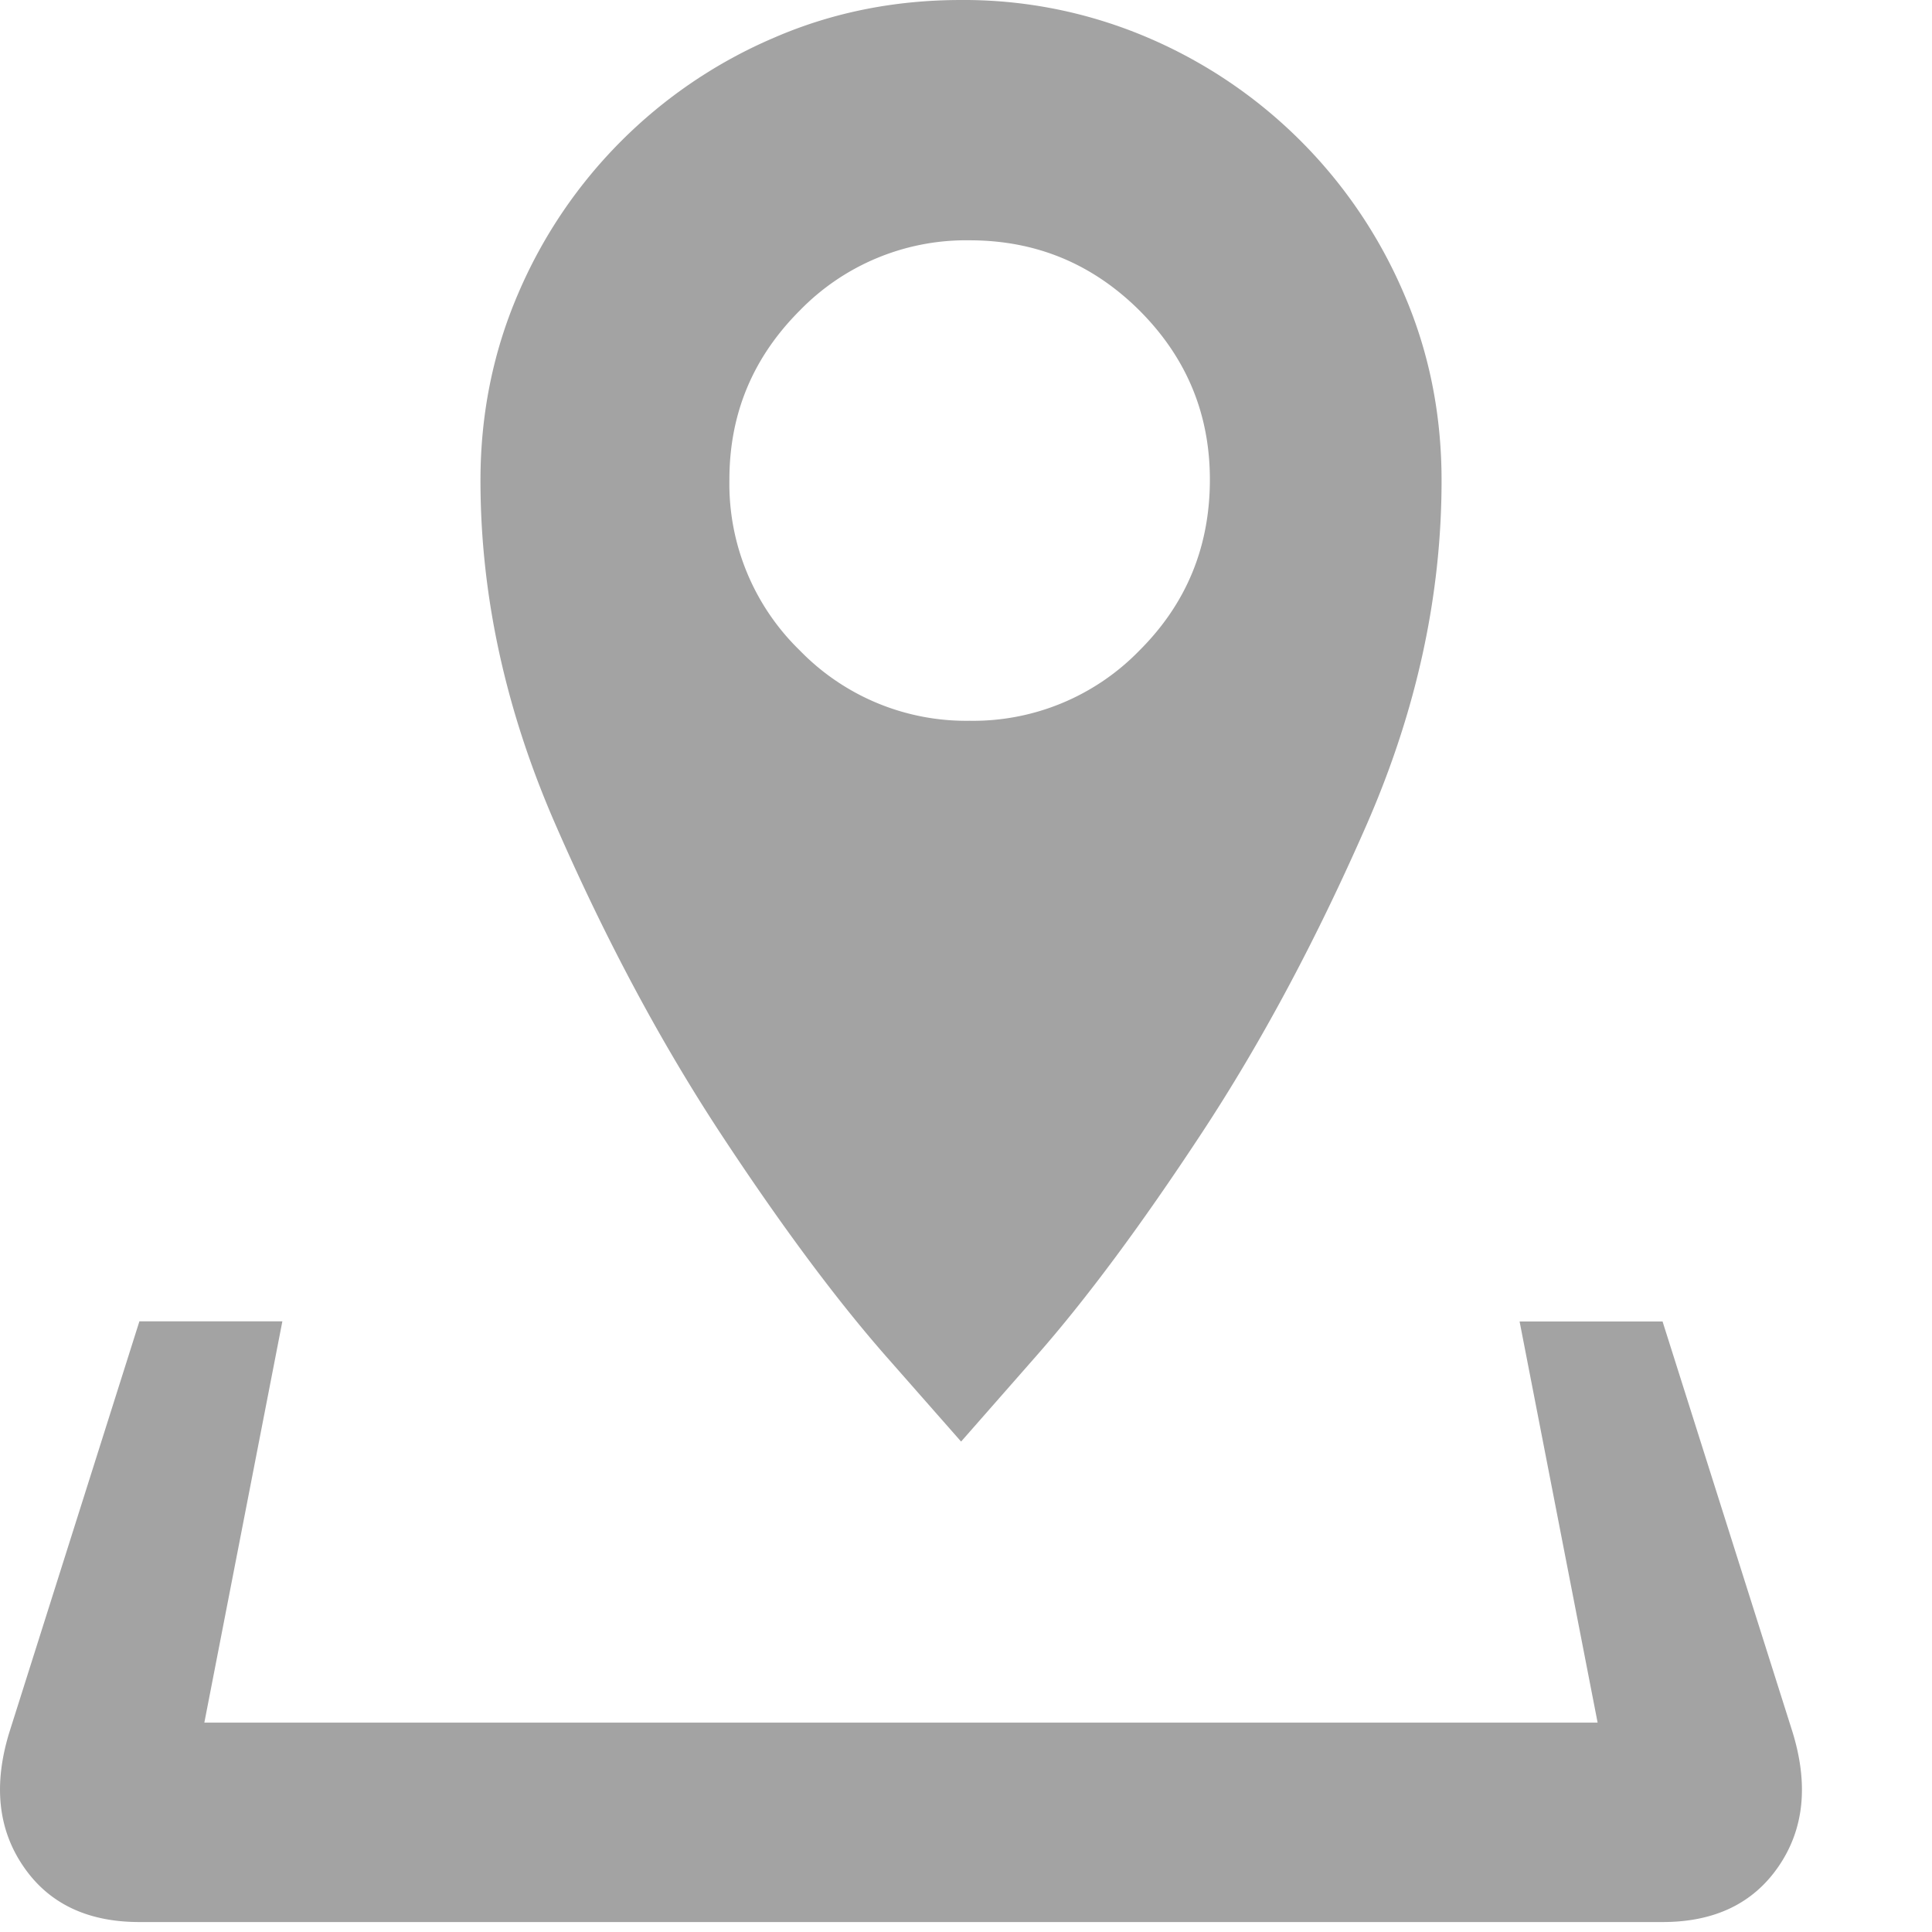 <svg xmlns="http://www.w3.org/2000/svg" width="13" height="13" viewBox="0 0 13 13">
    <path fill="#A3A3A3" fill-rule="evenodd" d="M12.062 11.656l-.875-2.764h-.962l.525 2.699H1.375l.525-2.7H.938l-.875 2.765c-.108.351-.077.652.094.902.17.25.431.375.781.375h10.249c.35 0 .61-.125.781-.375.171-.25.202-.55.094-.902zM9.7 3.233c0-.446-.084-.865-.253-1.256A3.266 3.266 0 0 0 7.723.253 3.147 3.147 0 0 0 6.467 0C6.02 0 5.6.084 5.21.253a3.265 3.265 0 0 0-1.724 1.724c-.168.391-.253.81-.253 1.256 0 .775.169 1.548.506 2.318.336.77.707 1.463 1.111 2.078.404.614.775 1.113 1.111 1.496l.506.575.505-.575c.337-.383.707-.882 1.111-1.496.405-.615.775-1.308 1.112-2.078.337-.77.505-1.543.505-2.318zm-4.792-.006c0-.443.158-.822.474-1.138a1.56 1.56 0 0 1 1.142-.472c.446 0 .826.157 1.143.472.316.316.474.695.474 1.138 0 .452-.158.835-.474 1.15a1.56 1.56 0 0 1-1.143.473 1.56 1.56 0 0 1-1.142-.473 1.562 1.562 0 0 1-.474-1.15z"/>
</svg>
